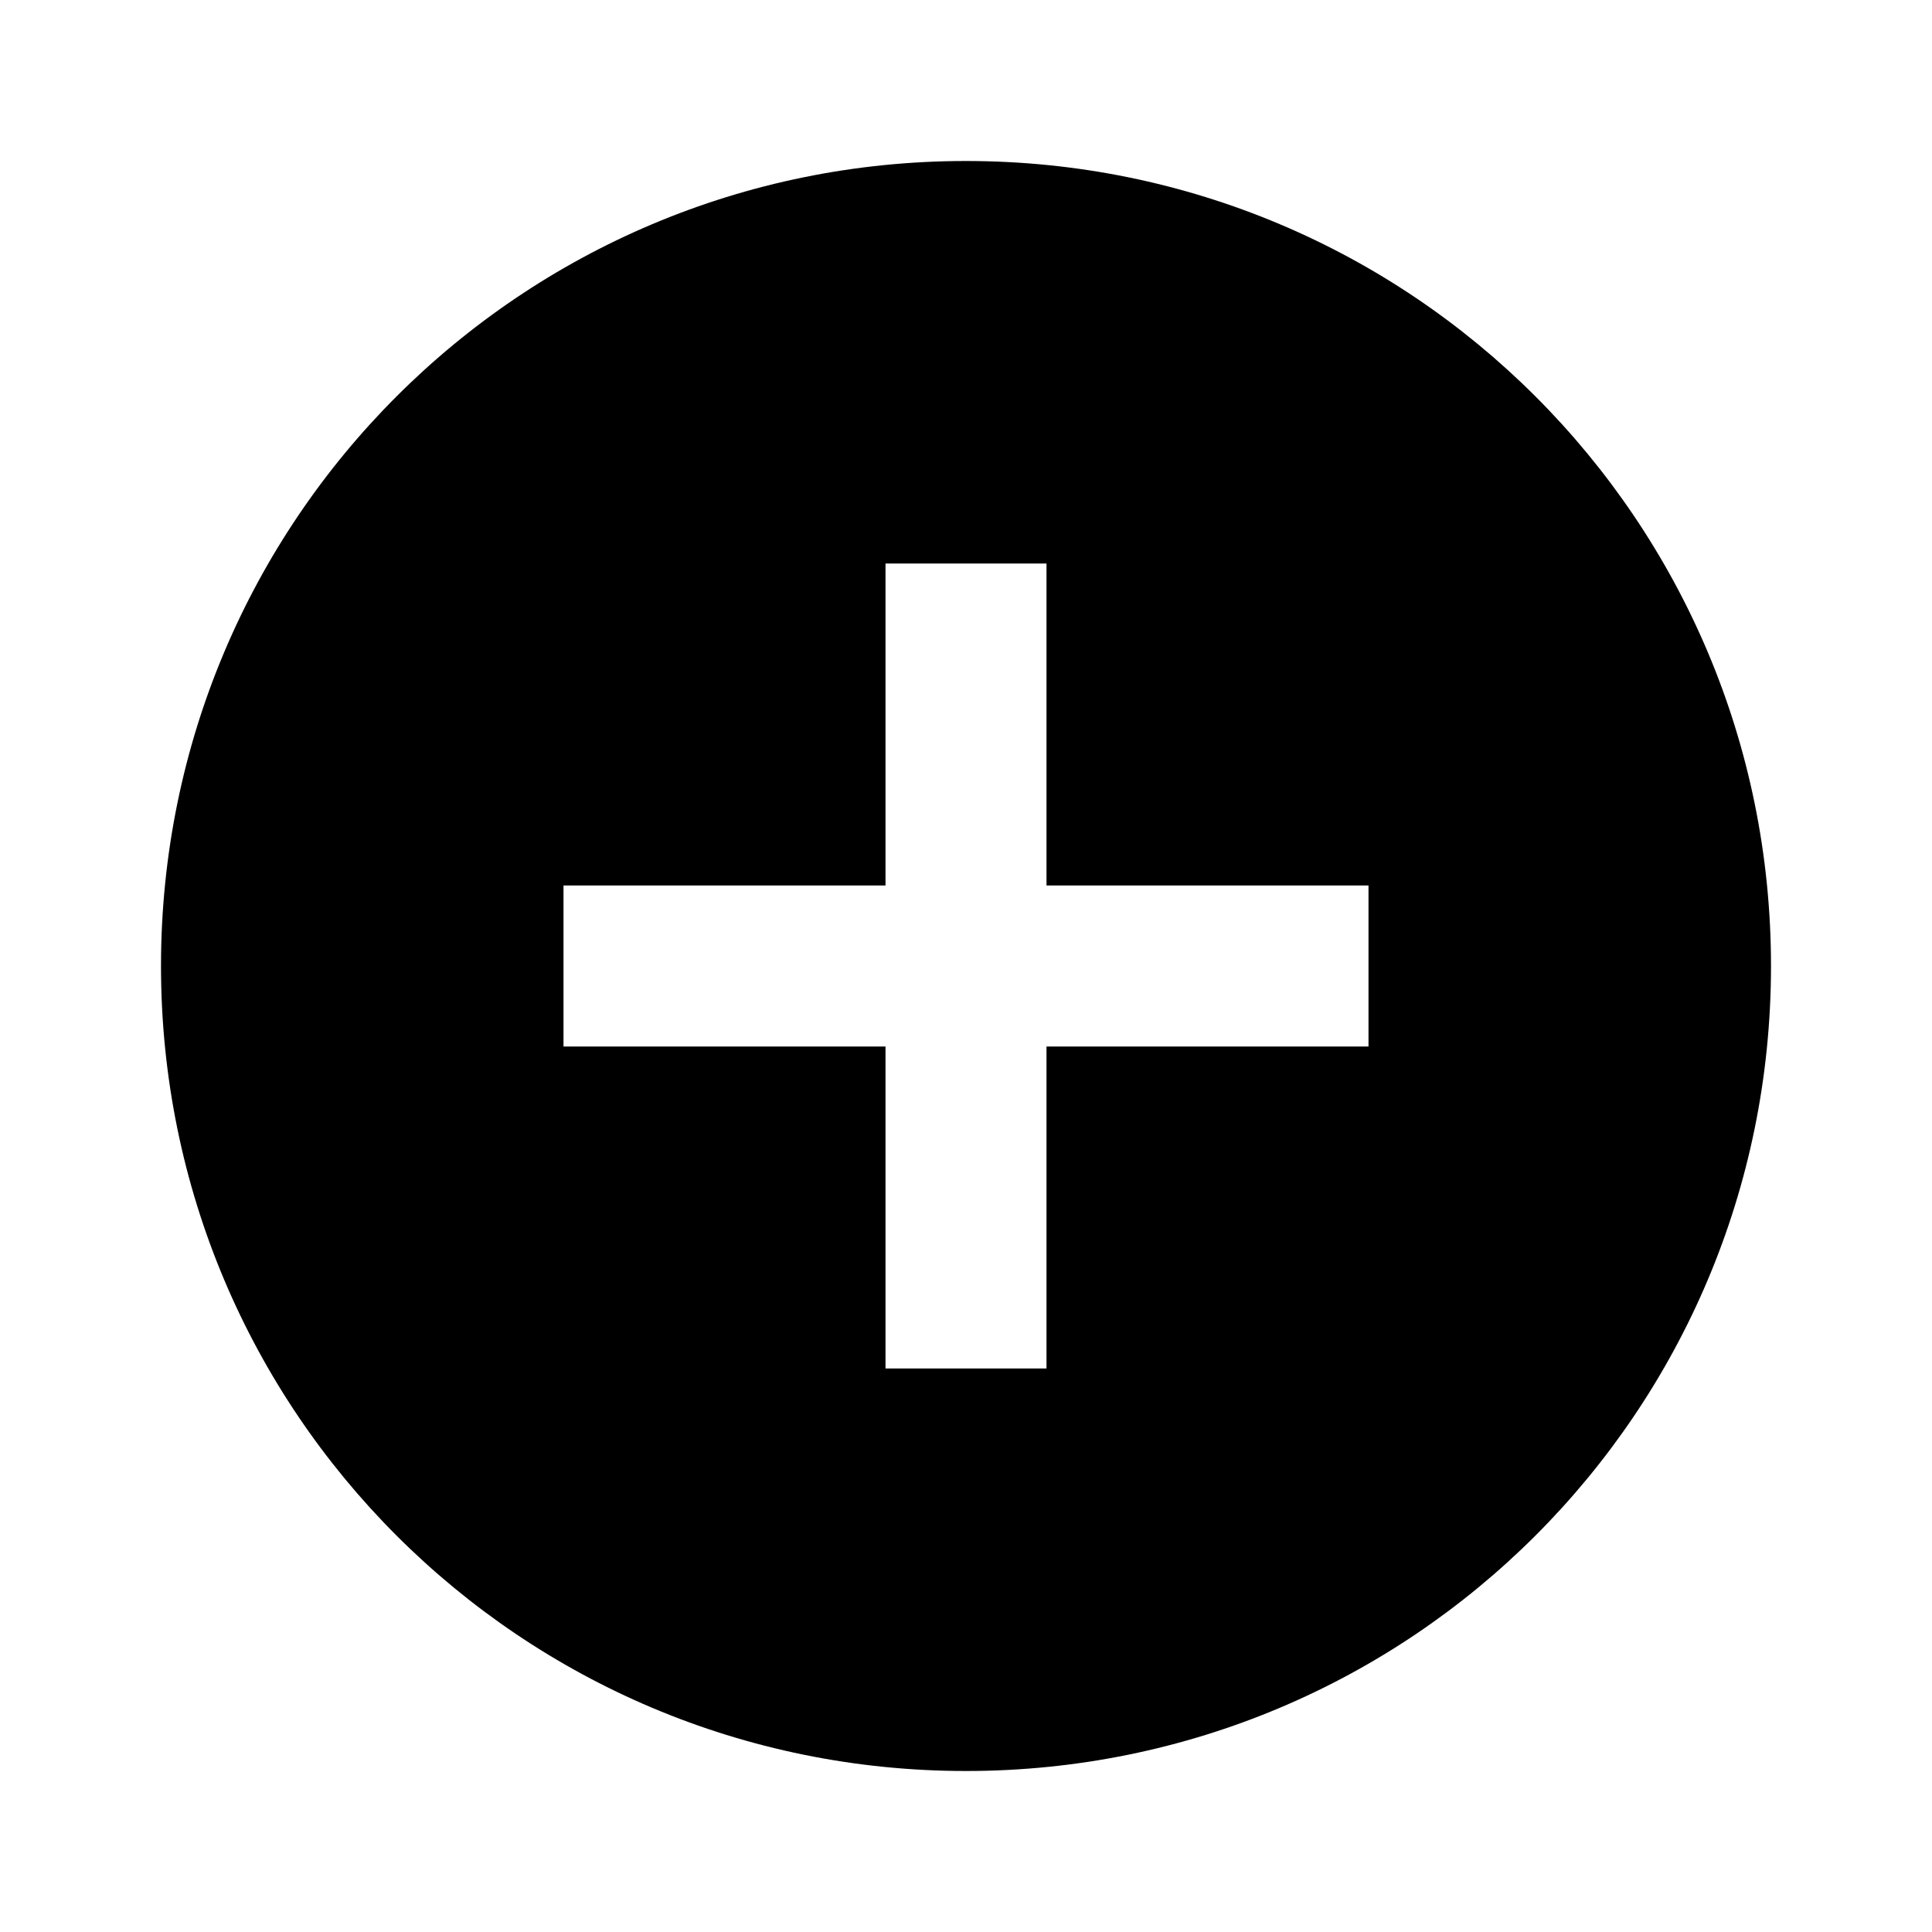 <svg xmlns="http://www.w3.org/2000/svg"  viewBox="0 0 24 24" width="24px" height="24px"><path d="M 12 2 C 6.467 2 2 6.467 2 12 C 2 17.533 6.467 22 12 22 C 17.533 22 22 17.533 22 12 C 22 6.467 17.533 2 12 2 z M 11 7 L 13 7 L 13 11 L 17 11 L 17 13 L 13 13 L 13 17 L 11 17 L 11 13 L 7 13 L 7 11 L 11 11 L 11 7 z"/></svg>